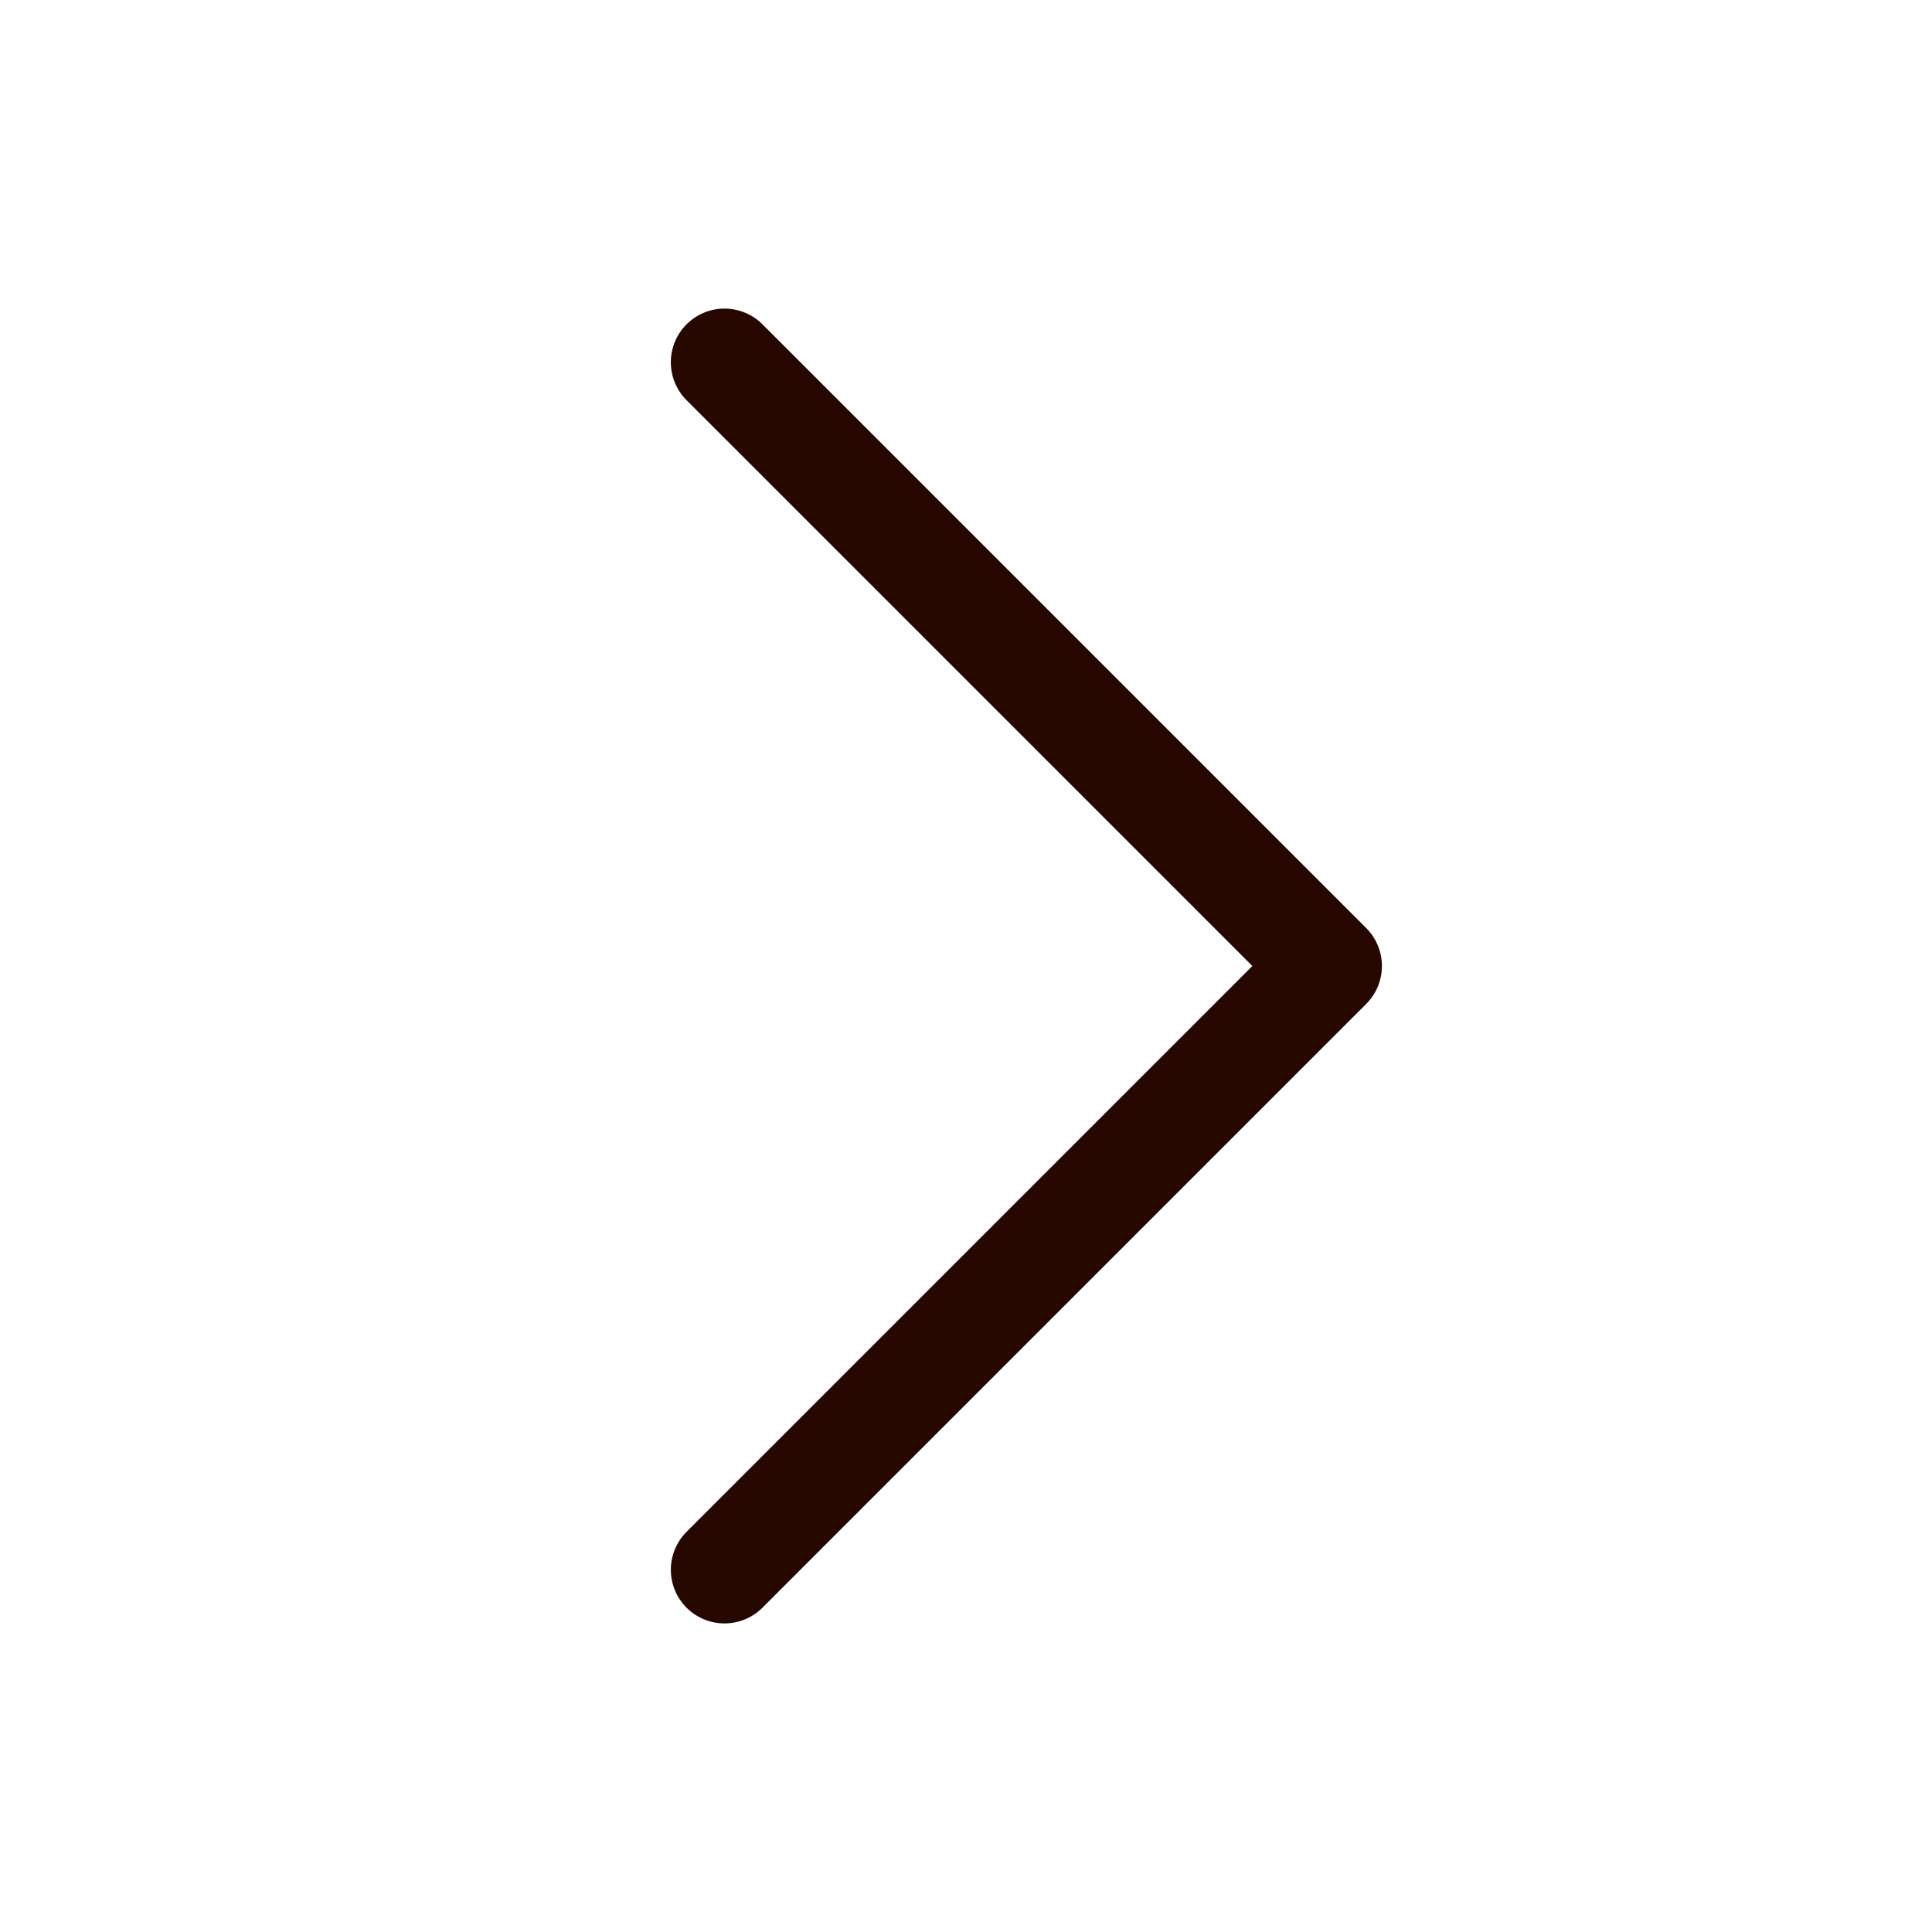 <svg width="36" height="36" viewBox="0 0 36 36" fill="none" xmlns="http://www.w3.org/2000/svg">
<g clip-path="url(#clip0_502_384)">
<path d="M13.5 6.75L24.75 18L13.5 29.25" stroke="#260801" stroke-width="2" stroke-linecap="round" stroke-linejoin="round"/>
</g>
<defs>
<clipPath id="clip0_502_384">
<rect width="36" height="36" fill="white"/>
</clipPath>
</defs>
</svg>
